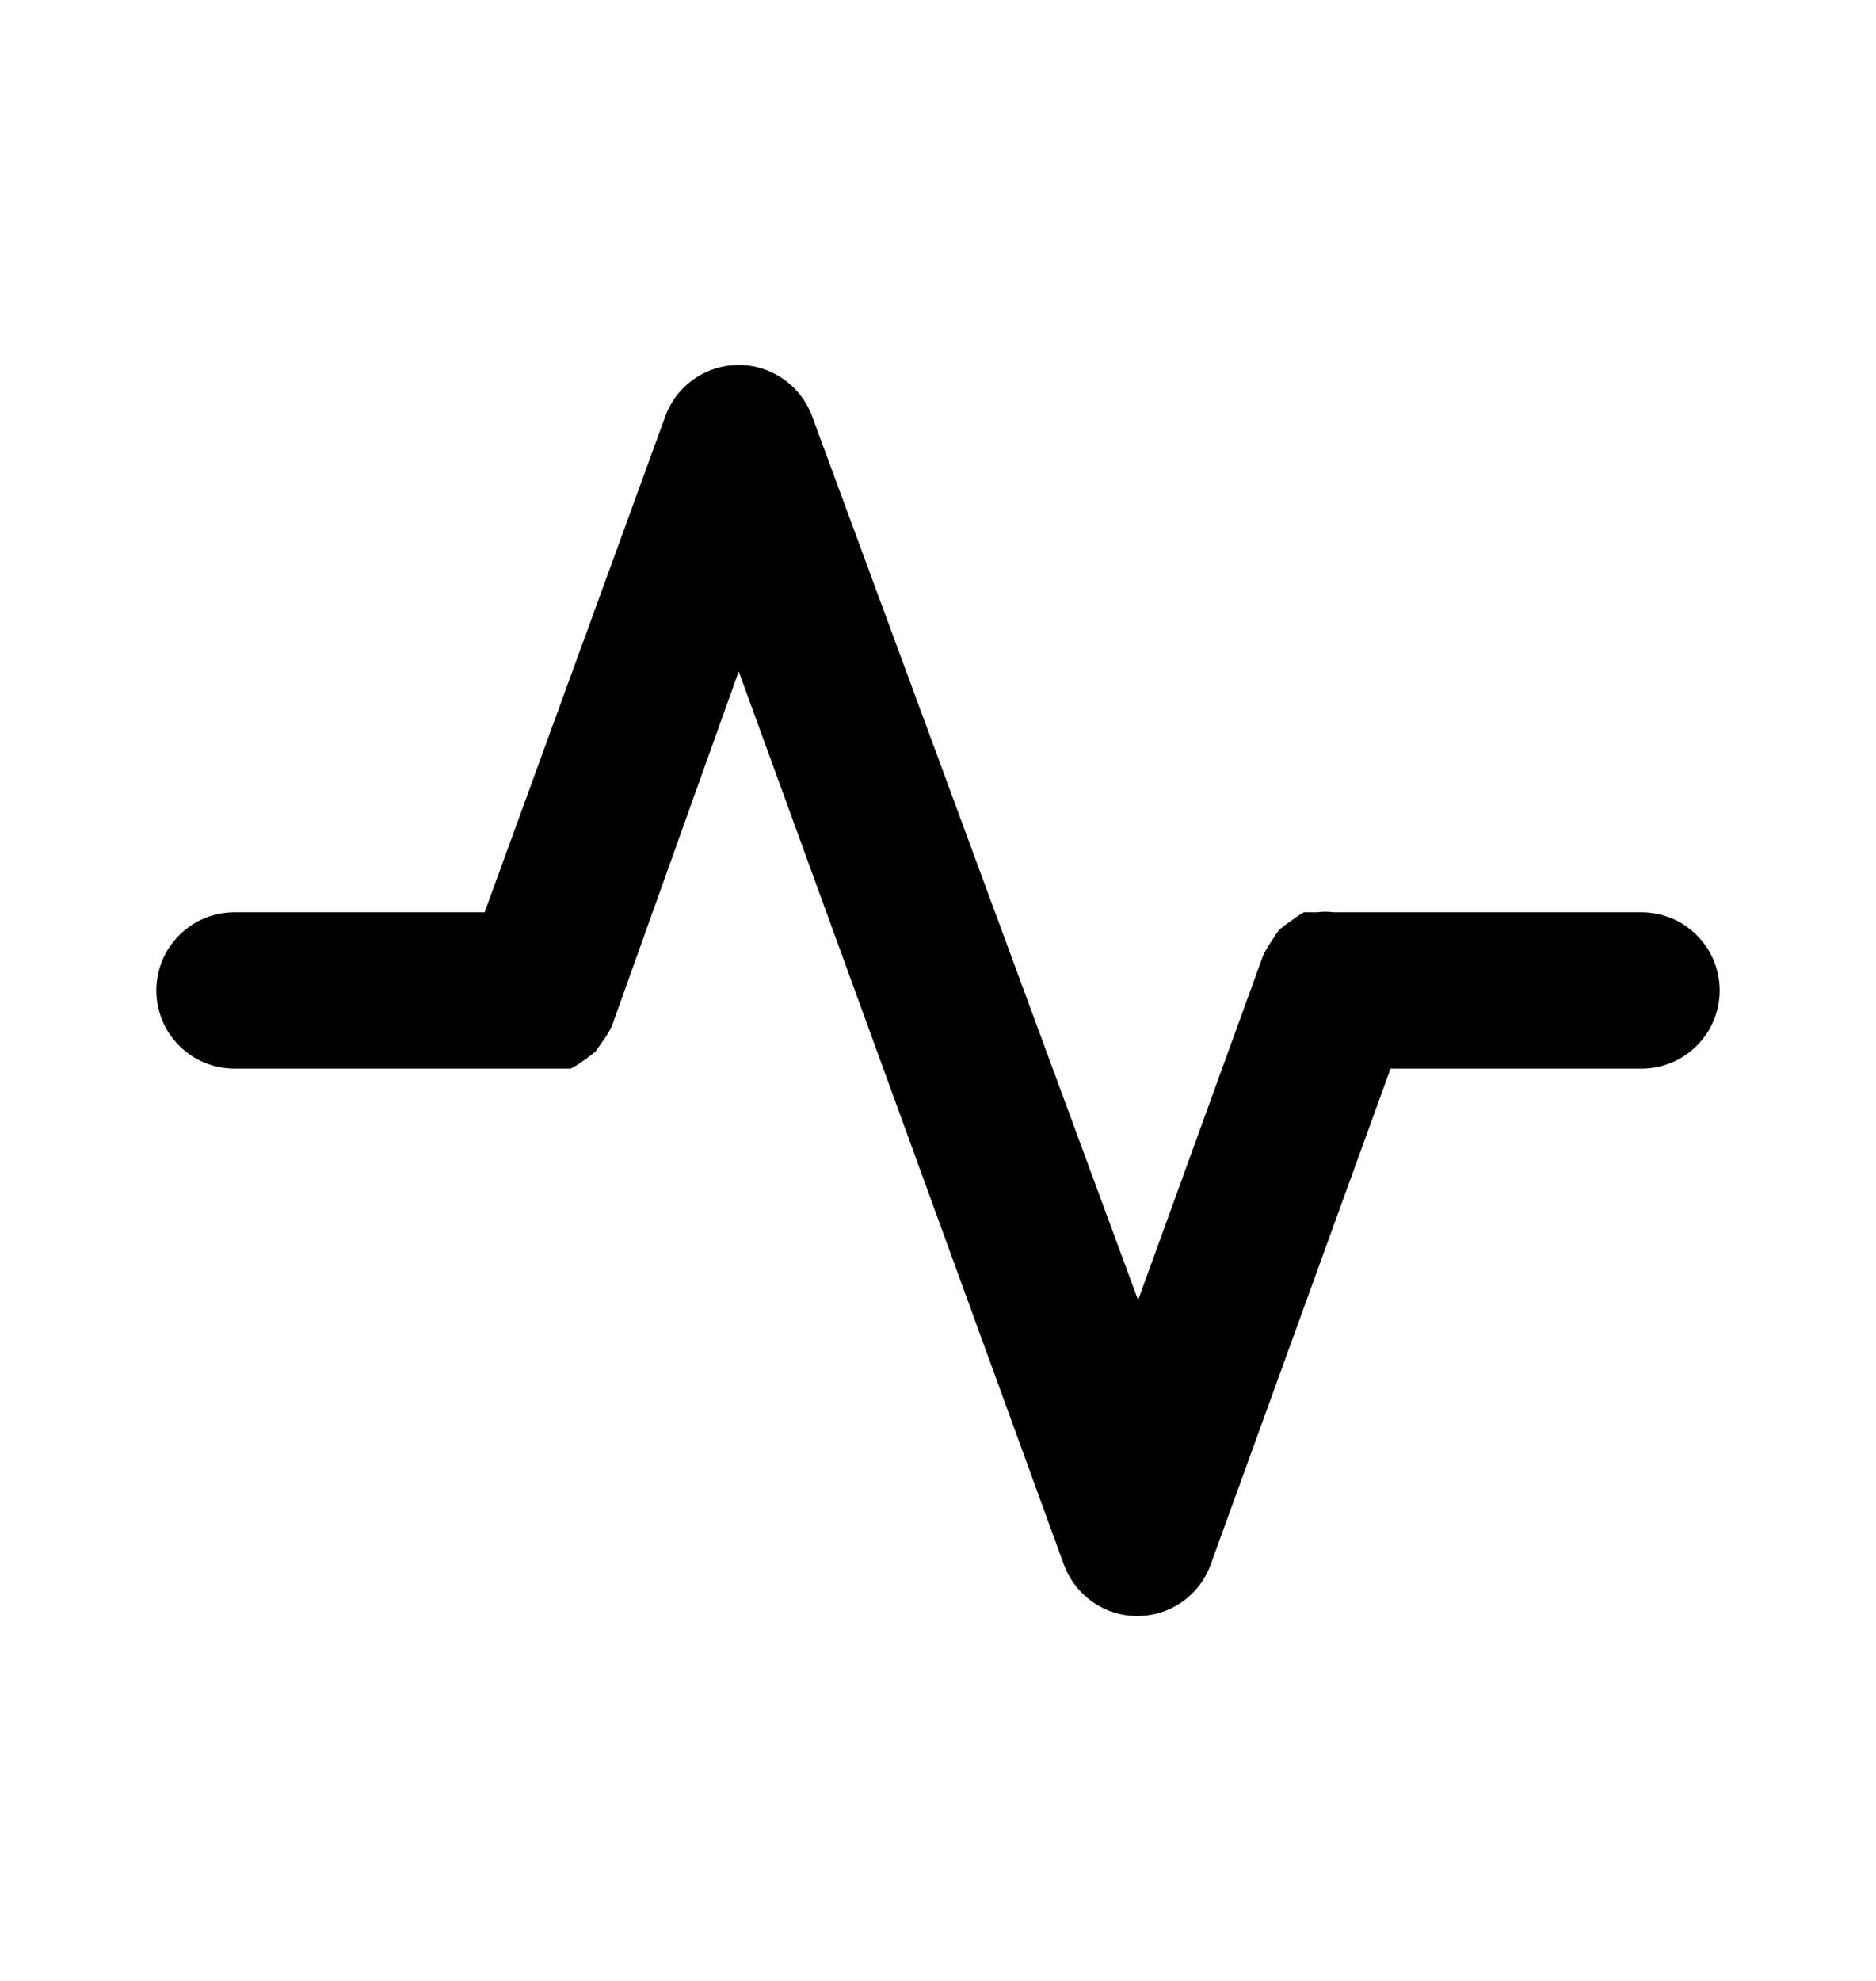 <svg width="18" height="19" viewBox="0 0 18 19" fill="none" xmlns="http://www.w3.org/2000/svg">
<g id="pulse / 24 / Outline">
<path id="Vector" d="M15.75 8.75H12.795C12.743 8.743 12.69 8.743 12.637 8.75H12.51C12.471 8.772 12.433 8.798 12.398 8.825C12.356 8.853 12.316 8.883 12.277 8.915C12.252 8.946 12.23 8.978 12.21 9.013C12.176 9.06 12.146 9.11 12.12 9.163L10.92 12.47L7.793 3.995C7.74 3.85 7.644 3.725 7.518 3.637C7.392 3.548 7.242 3.501 7.088 3.501C6.933 3.501 6.783 3.548 6.657 3.637C6.531 3.725 6.435 3.85 6.383 3.995L4.65 8.75H2.25C2.051 8.75 1.86 8.829 1.72 8.97C1.579 9.11 1.5 9.301 1.5 9.5C1.5 9.699 1.579 9.89 1.72 10.03C1.86 10.171 2.051 10.25 2.25 10.25H5.19H5.362H5.475C5.518 10.23 5.558 10.204 5.595 10.175C5.637 10.148 5.677 10.117 5.715 10.085L5.782 9.988C5.818 9.941 5.848 9.891 5.872 9.838L7.088 6.44L10.207 15.005C10.26 15.15 10.356 15.275 10.482 15.364C10.608 15.453 10.758 15.5 10.912 15.5C11.067 15.5 11.217 15.453 11.343 15.364C11.469 15.275 11.565 15.15 11.617 15.005L13.342 10.25H15.75C15.949 10.25 16.14 10.171 16.28 10.03C16.421 9.89 16.5 9.699 16.5 9.5C16.5 9.301 16.421 9.11 16.28 8.97C16.14 8.829 15.949 8.75 15.75 8.75Z" fill="black"/>
</g>
</svg>
